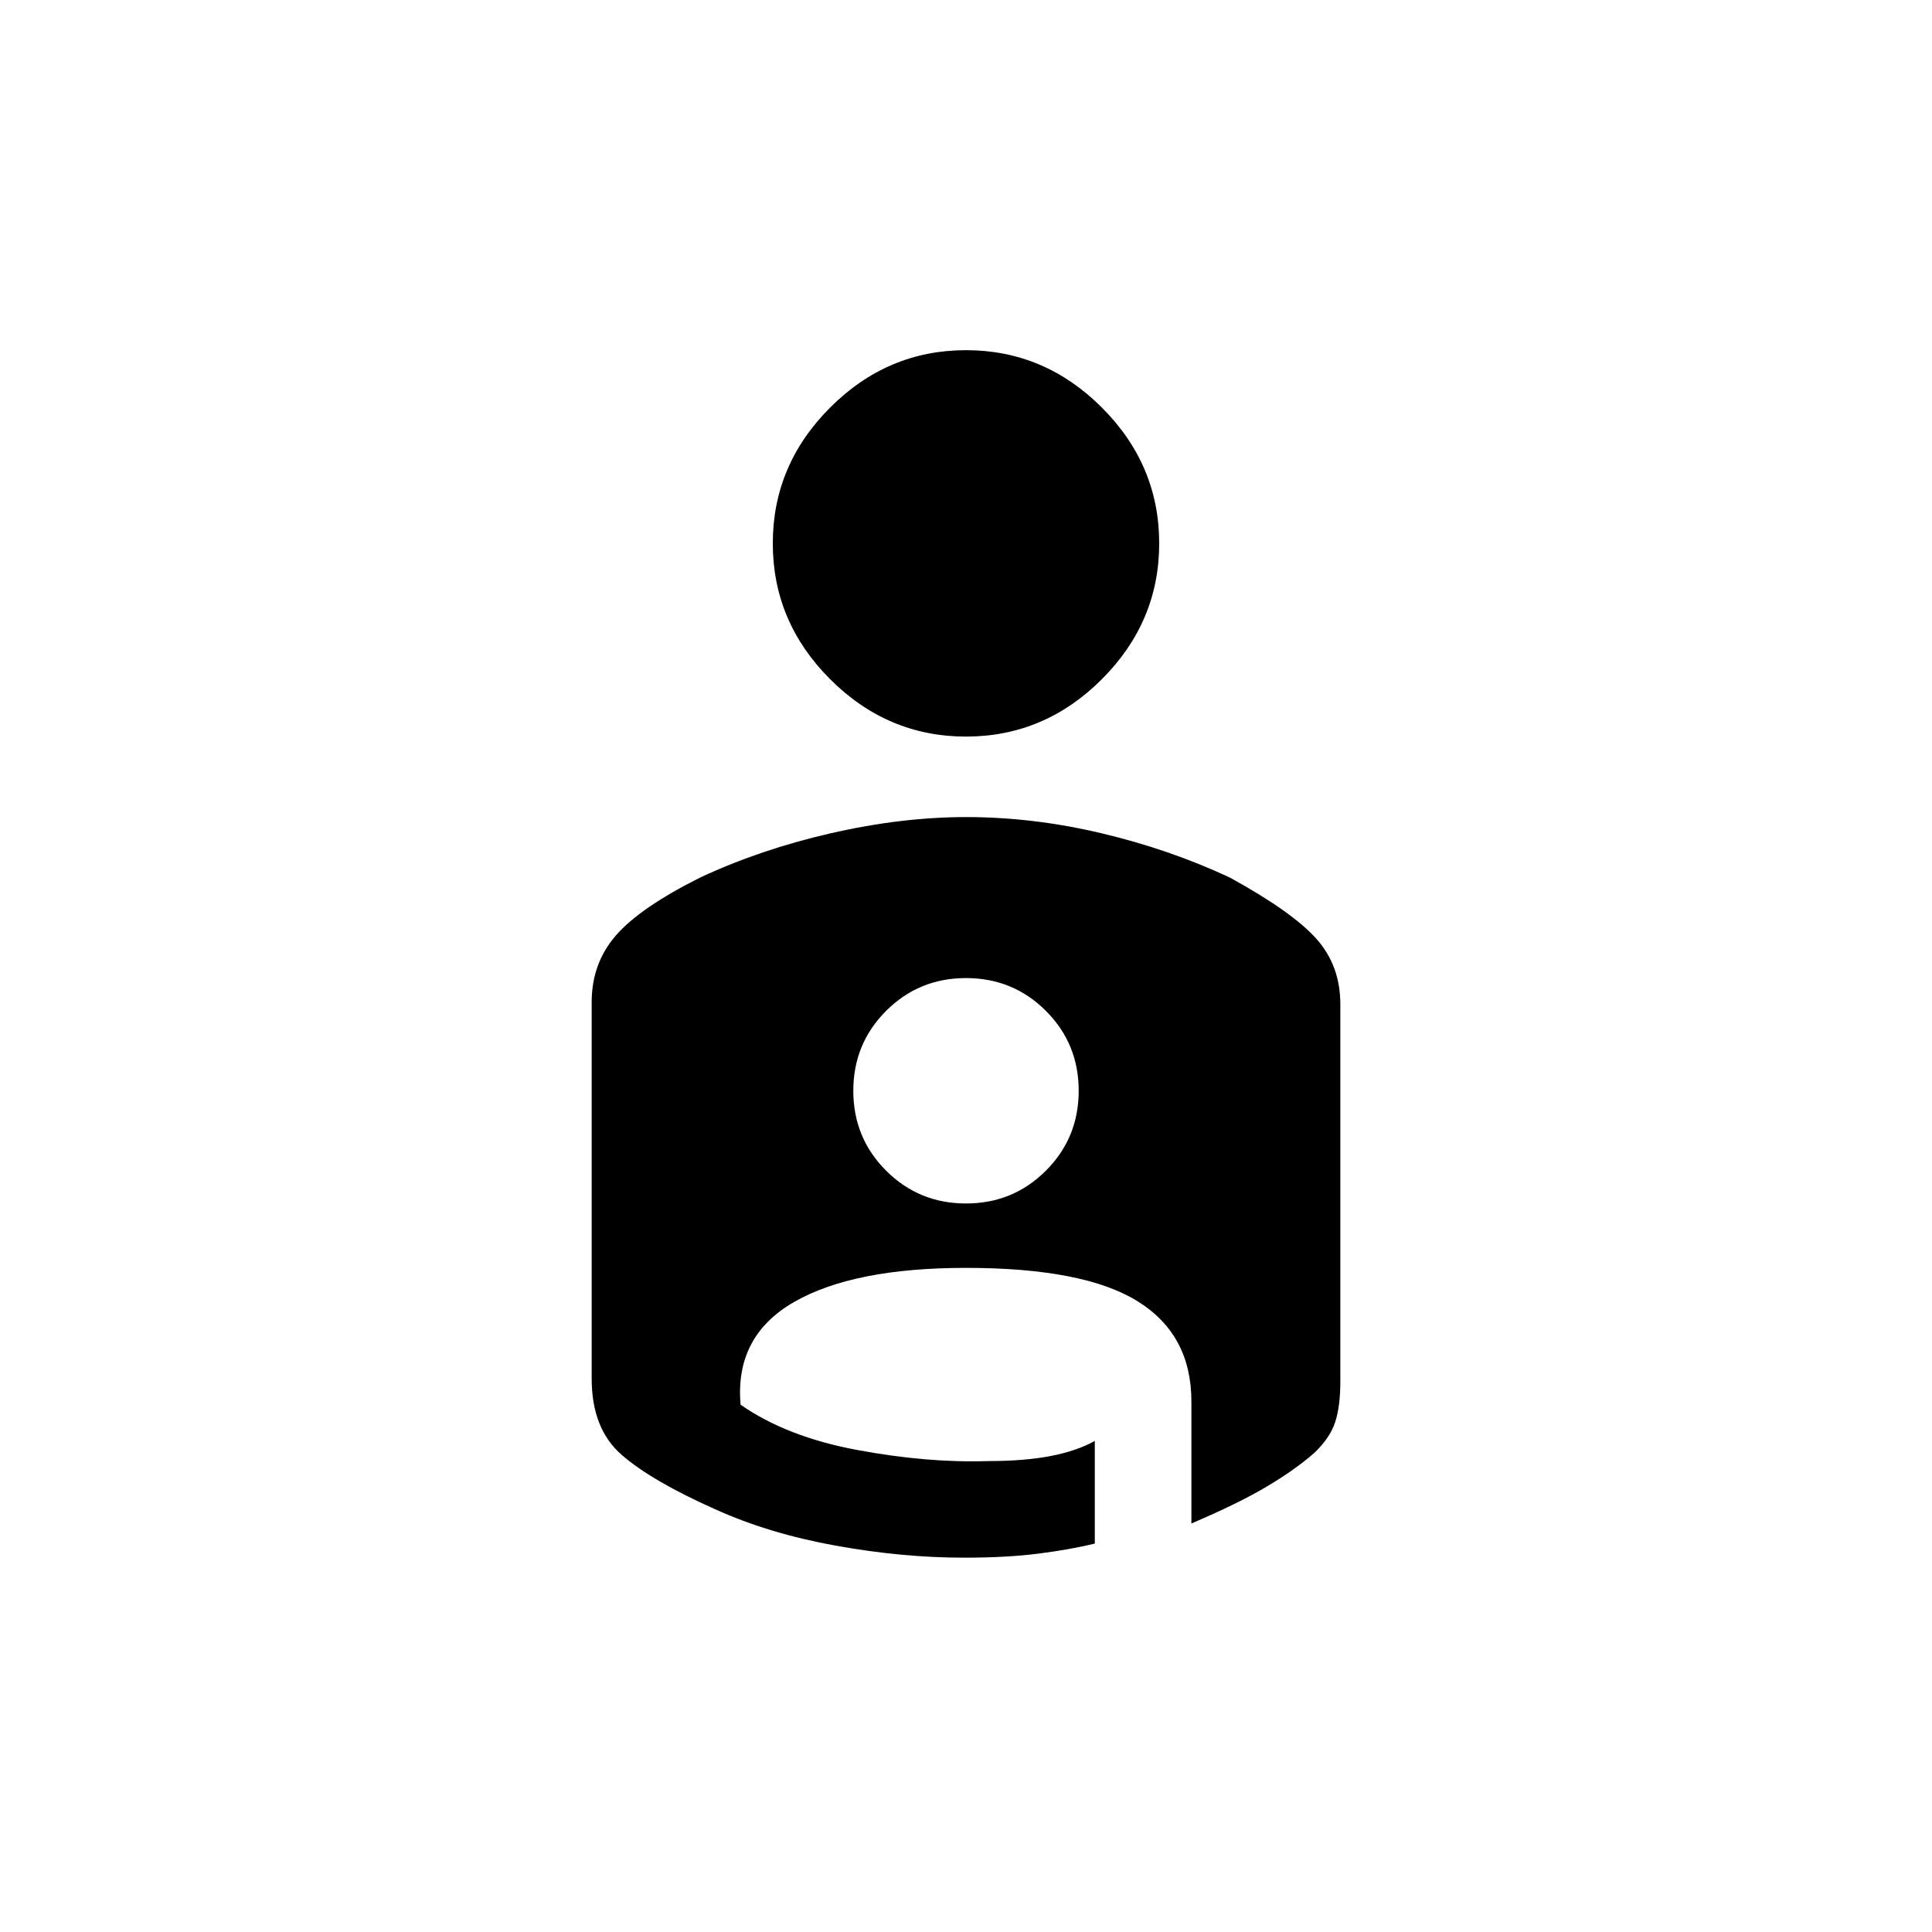 <svg xmlns="http://www.w3.org/2000/svg" height="20" viewBox="0 -960 960 960" width="20"><path d="M480-786q39 0 67.5 28.5T576-690q0 39-28.5 67.5T480-594q-39 0-67.5-28.5T384-690q0-39 28.5-67.5T480-786Zm.145 232q33.145 0 67 8T611-524q31 17 43 30.361 12 13.362 12 32.639v187.482q0 12.518-2.633 20.358Q660.733-245.319 653-238q-9.162 8.083-23.412 16.583-14.25 8.5-37.588 18.417v-60.591q0-33.227-26.731-49.818T480-330q-56 0-85.5 17T368-262q23 16 58 22.5t65 5.5q18 0 31-2.5t22-7.5v51q-12.367 3-28.117 5T479-186q-30.744 0-63.872-6T355.5-210Q324-224 309-237t-15-38v-187q0-19.277 12-33.139Q318-509 348-524q30-14 65-22t67.145-8ZM480-362q23.4 0 39.7-16.3Q536-394.6 536-418q0-23.4-16.3-39.7Q503.4-474 480-474q-23.4 0-39.7 16.3Q424-441.4 424-418q0 23.4 16.3 39.7Q456.6-362 480-362Z"/></svg>